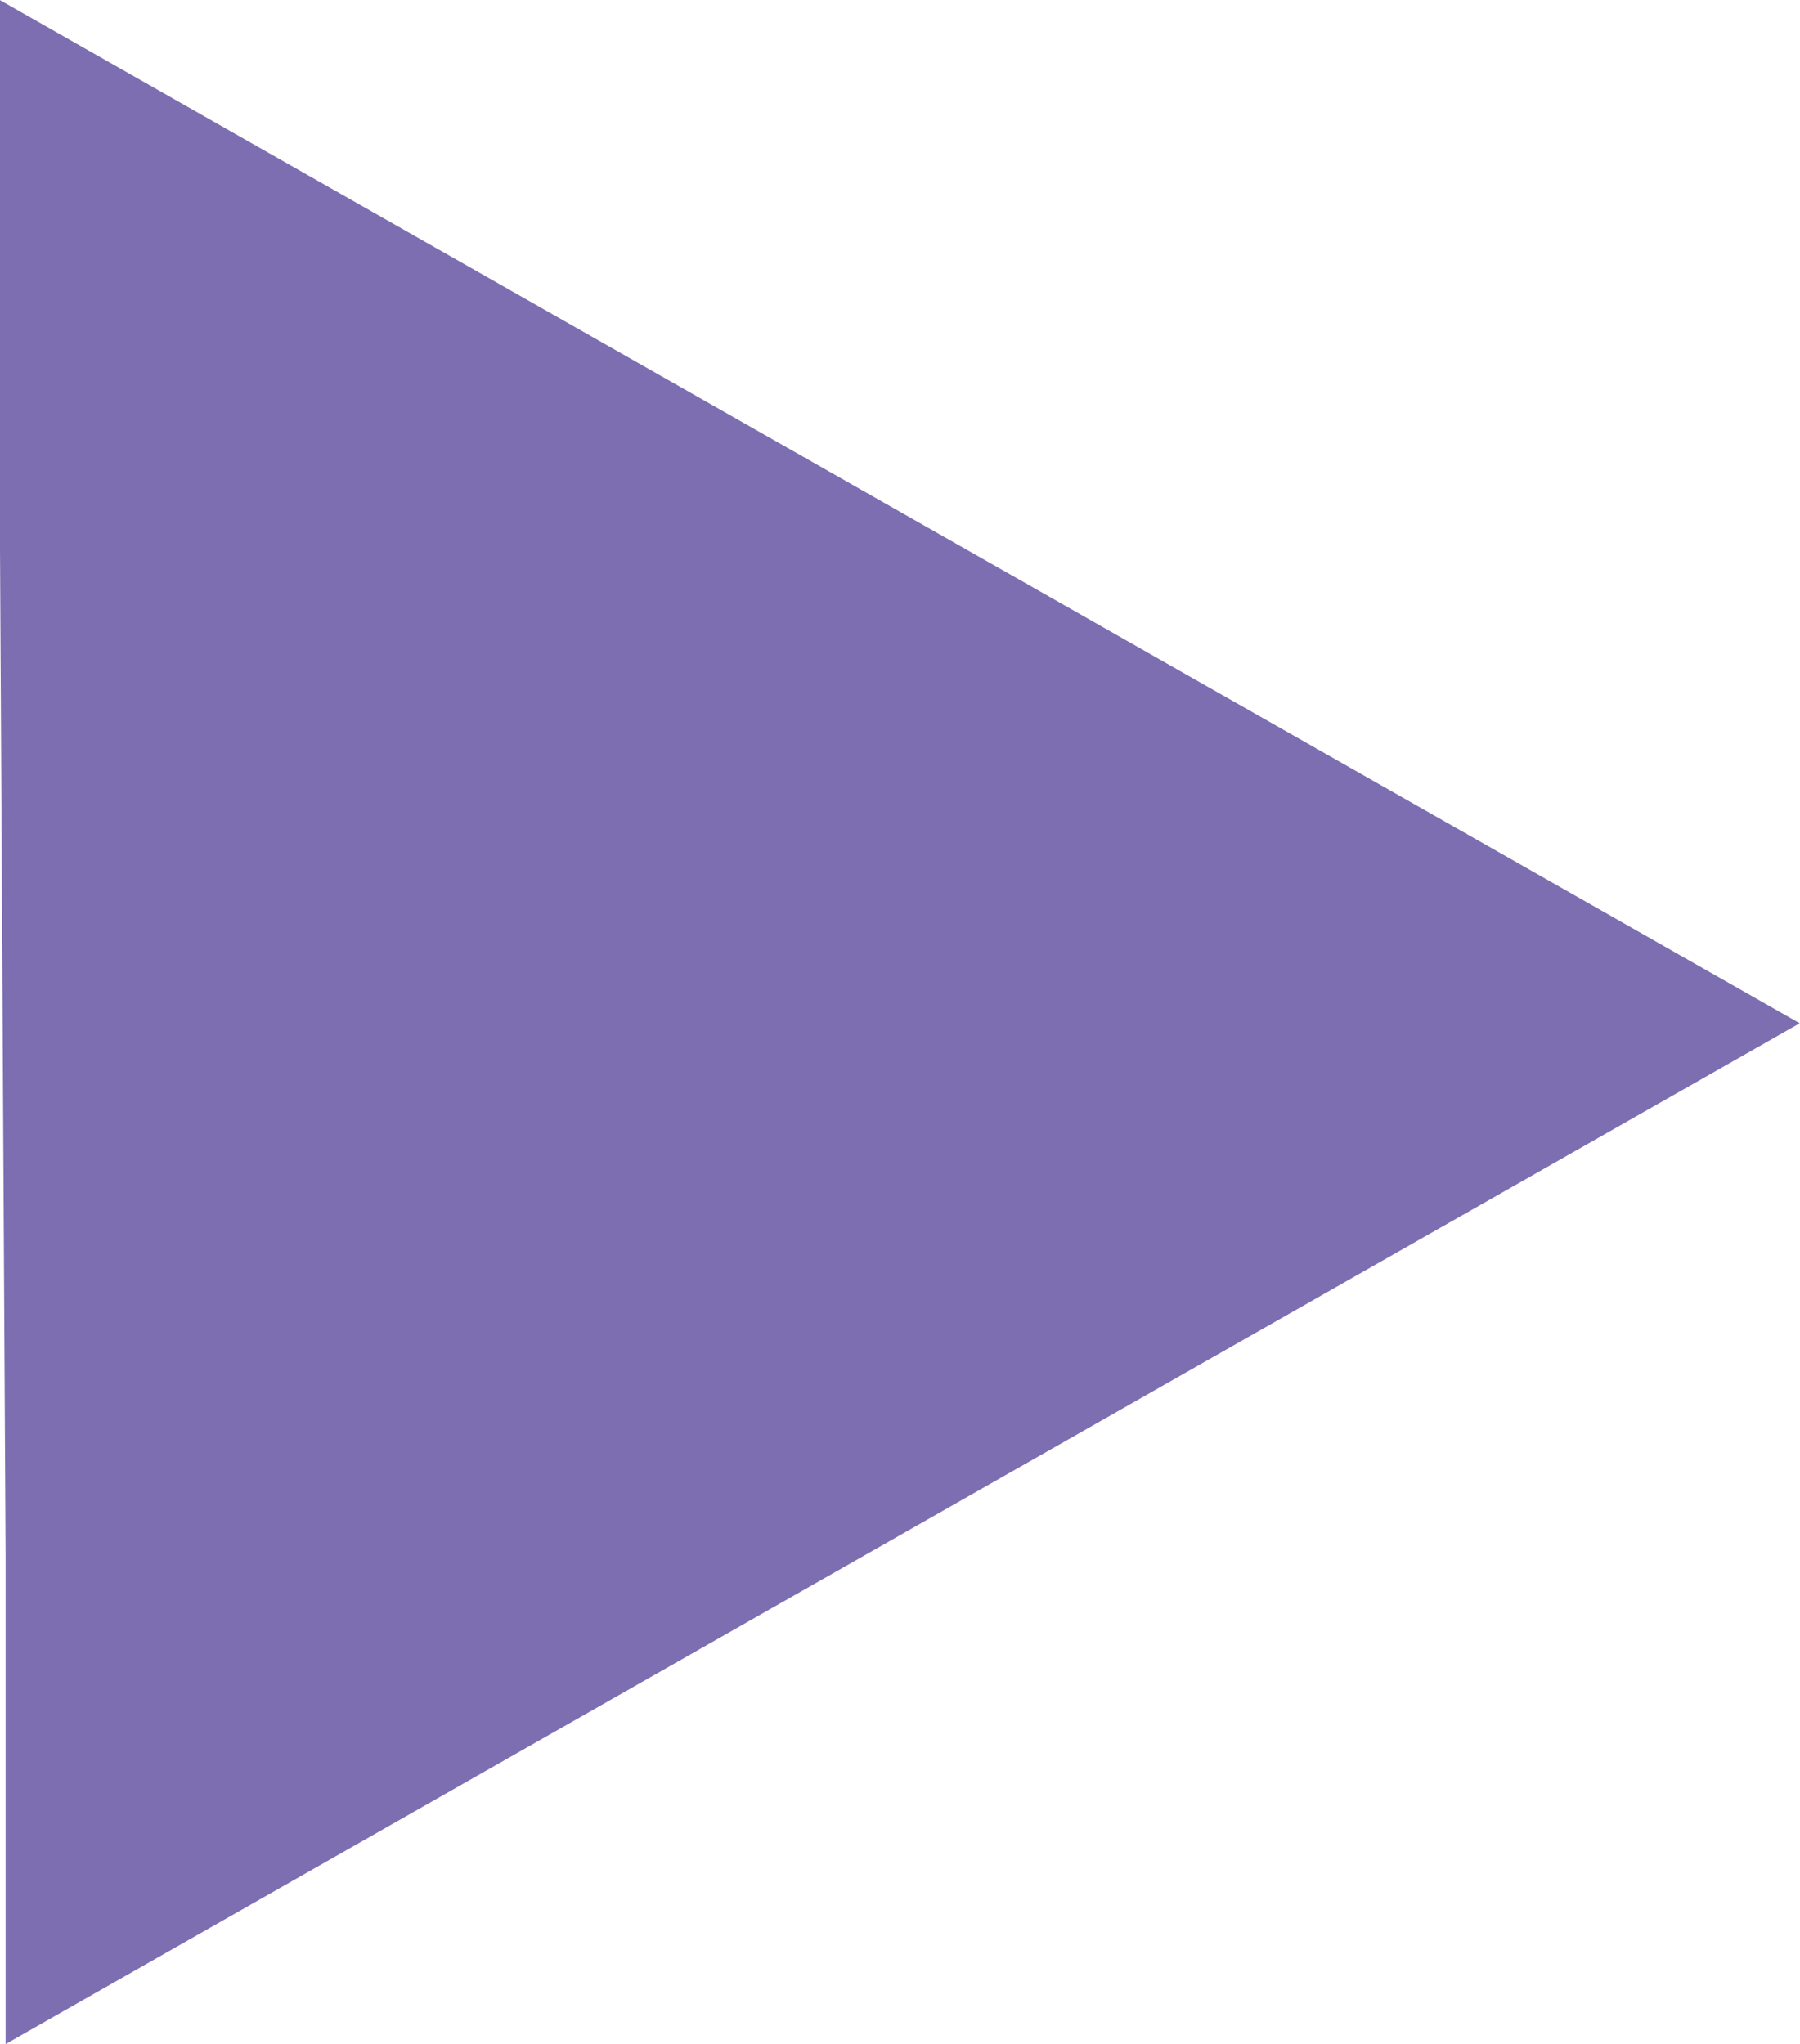 <svg xmlns="http://www.w3.org/2000/svg" width="12.54" height="14.241" viewBox="0 0 12.54 14.241"><path d="M1229.1,946.935V943.53l-.041-7.37v-3.466l12.54,7.129Z" transform="translate(-1229.061 -932.694)" fill="#7d6eb2"/></svg>